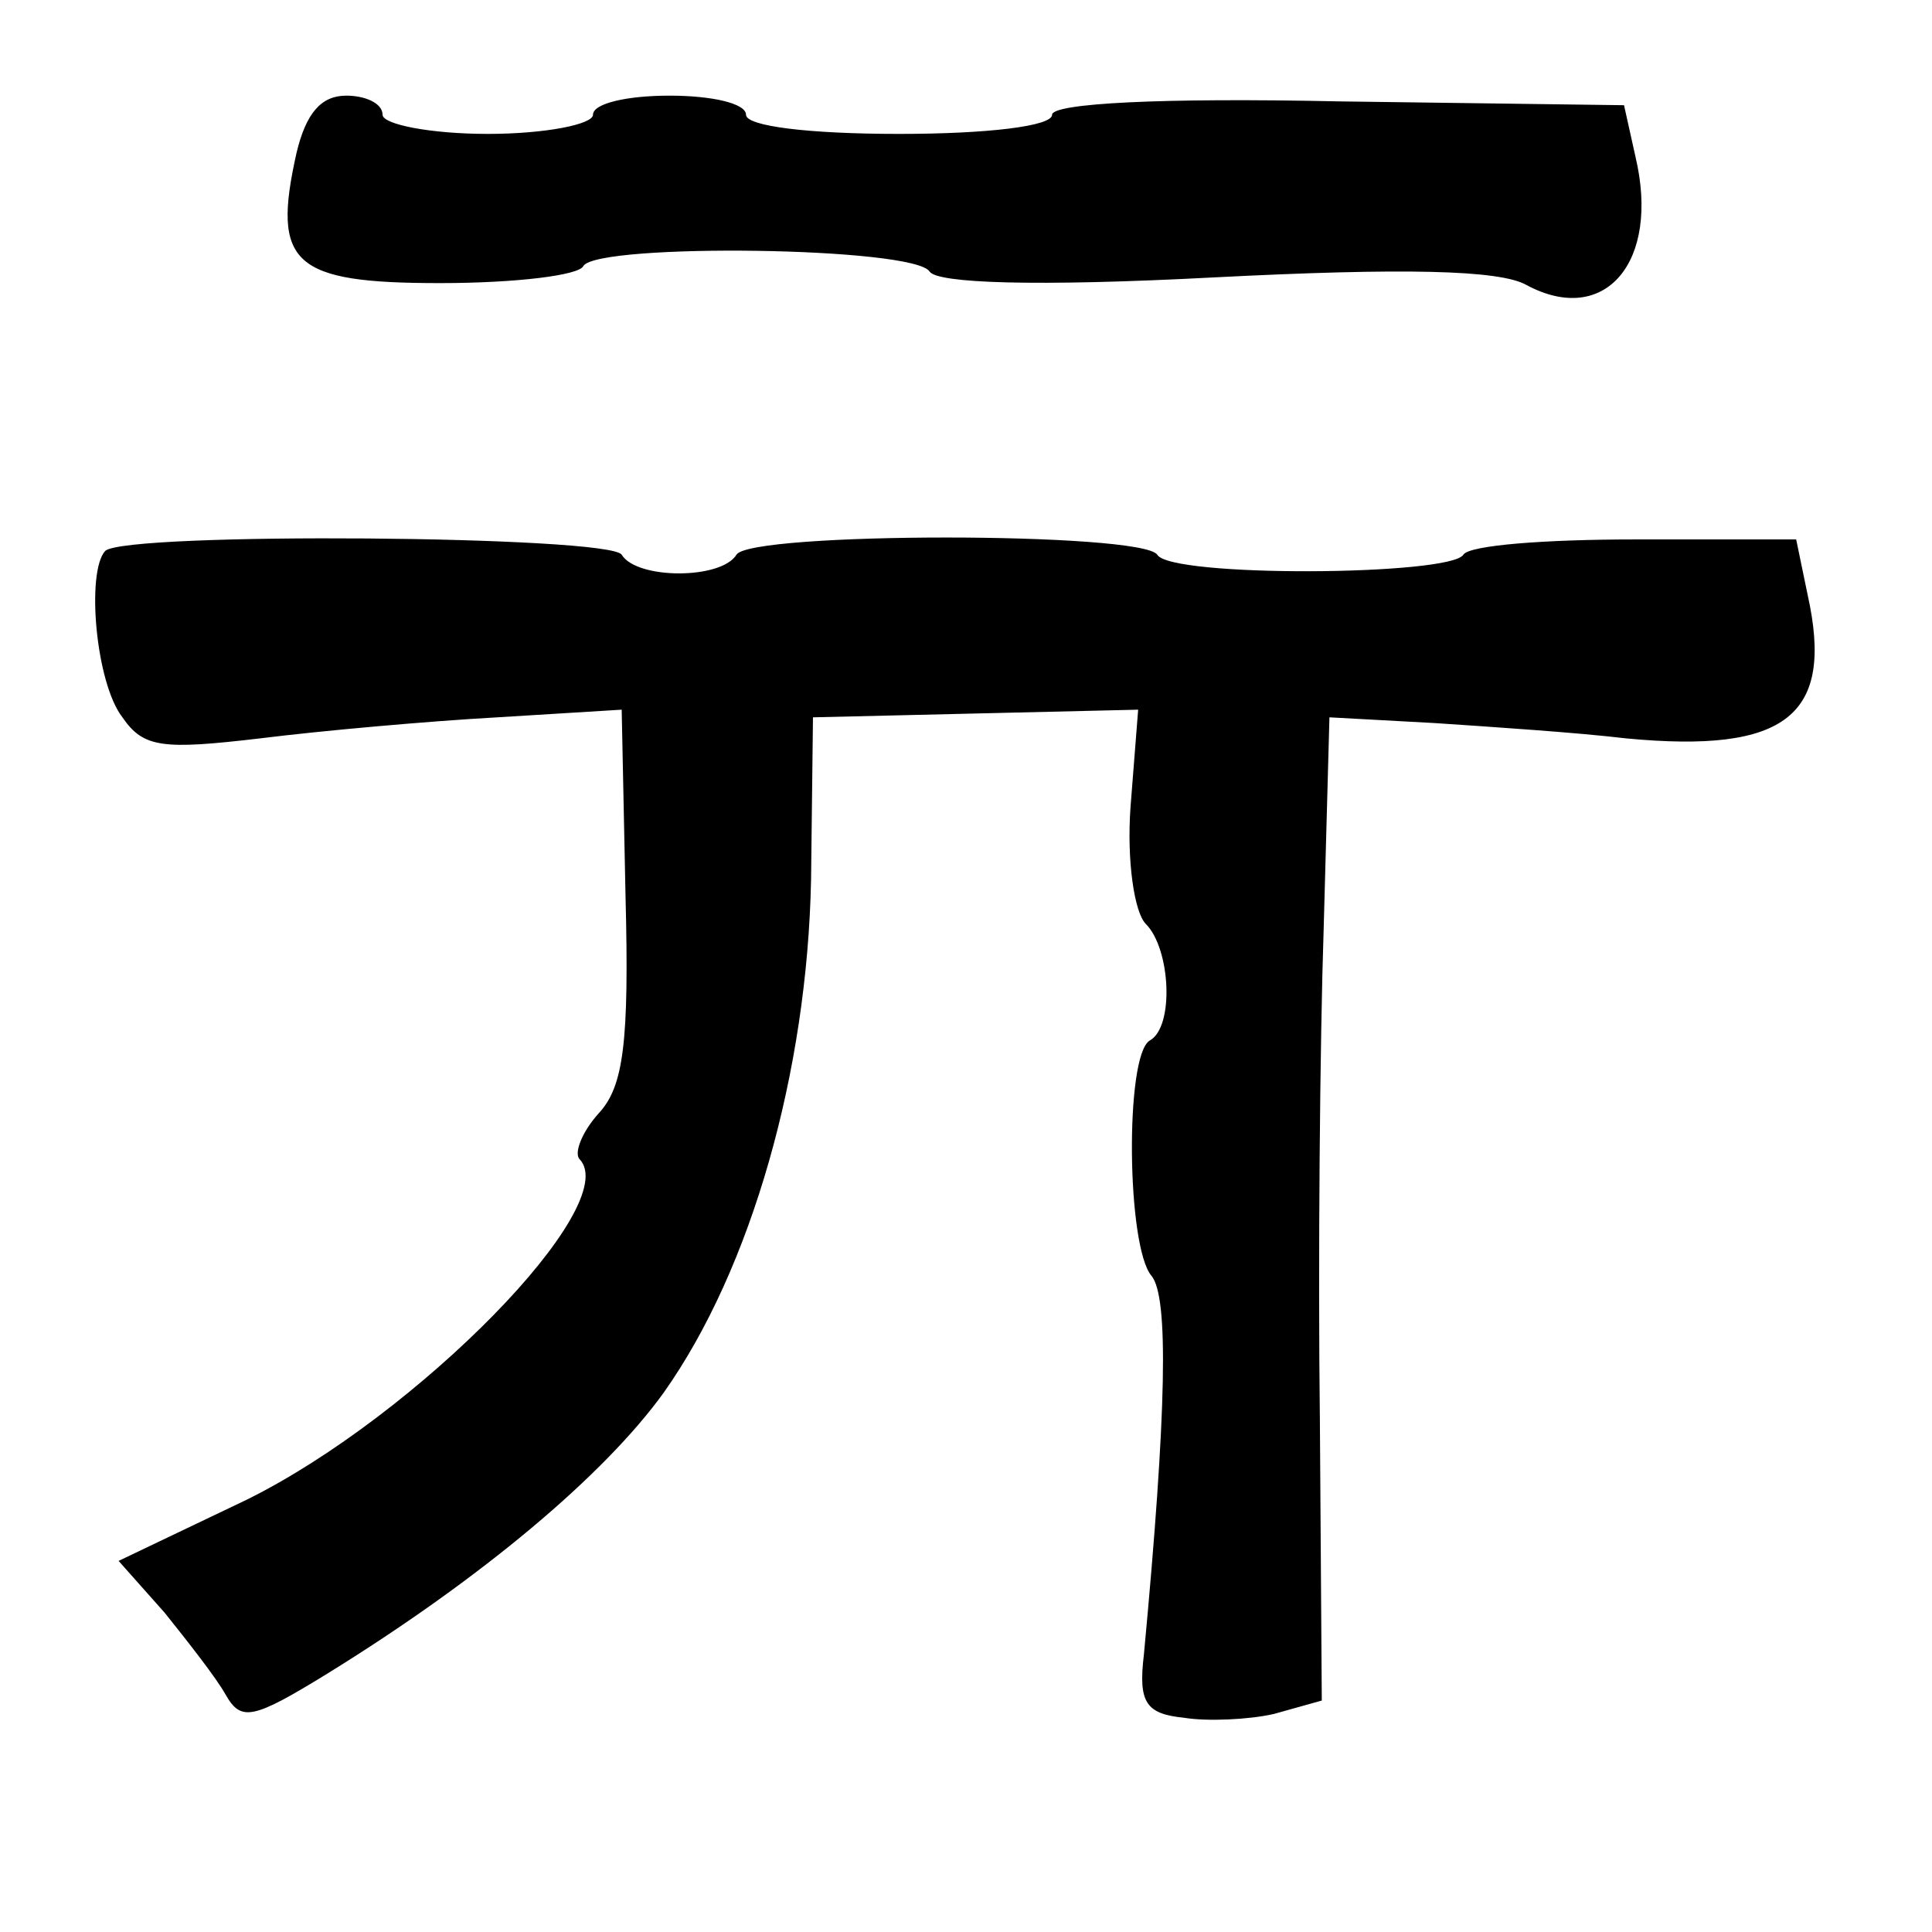<?xml version="1.0" standalone="no"?>
<!DOCTYPE svg PUBLIC "-//W3C//DTD SVG 20010904//EN"
 "http://www.w3.org/TR/2001/REC-SVG-20010904/DTD/svg10.dtd">
<svg version="1.0" xmlns="http://www.w3.org/2000/svg"
 width="101pt" height="101pt" viewBox="0 0 101 101"
 preserveAspectRatio="xMidYMid meet">
<g transform="translate(0,101) scale(0.1,-0.1)"
fill="#000000" stroke="none">
<path d="M155 930 c-13 -58 -2 -68 75 -68 39 0 73 4 75 9 8 12 173 10 181 -3
4 -6 54 -8 149 -3 98 5 149 4 163 -4 41 -22 70 12 57 67 l-6 27 -149 2 c-93 2
-150 -1 -150 -7 0 -6 -34 -10 -80 -10 -47 0 -80 4 -80 10 0 6 -18 10 -40 10
-22 0 -40 -4 -40 -10 0 -5 -25 -10 -55 -10 -30 0 -55 5 -55 10 0 6 -9 10 -19
10 -13 0 -21 -9 -26 -30z"/>
<path d="M55 722 c-10 -11 -5 -69 9 -87 11 -16 21 -17 72 -11 32 4 88 9 124
11 l65 4 2 -97 c2 -77 -1 -100 -14 -114 -9 -10 -13 -21 -10 -24 23 -24 -85
-134 -174 -178 l-67 -32 24 -27 c12 -15 27 -34 32 -43 8 -14 14 -13 53 11 81
50 145 104 176 147 46 65 75 168 77 268 l1 85 85 2 85 2 -4 -51 c-2 -28 2 -55
8 -61 13 -13 15 -54 2 -61 -13 -8 -12 -108 1 -123 9 -11 8 -70 -4 -198 -3 -25
1 -31 21 -33 12 -2 34 -1 47 2 l25 7 -1 147 c-1 81 0 197 2 257 l3 110 55 -3
c30 -2 75 -5 100 -8 84 -8 109 12 95 75 l-6 29 -84 0 c-47 0 -87 -3 -90 -8 -7
-11 -153 -12 -160 0 -8 12 -213 12 -220 0 -8 -13 -52 -13 -60 0 -6 10 -259 12
-270 2z"/>
</g>
</svg>
